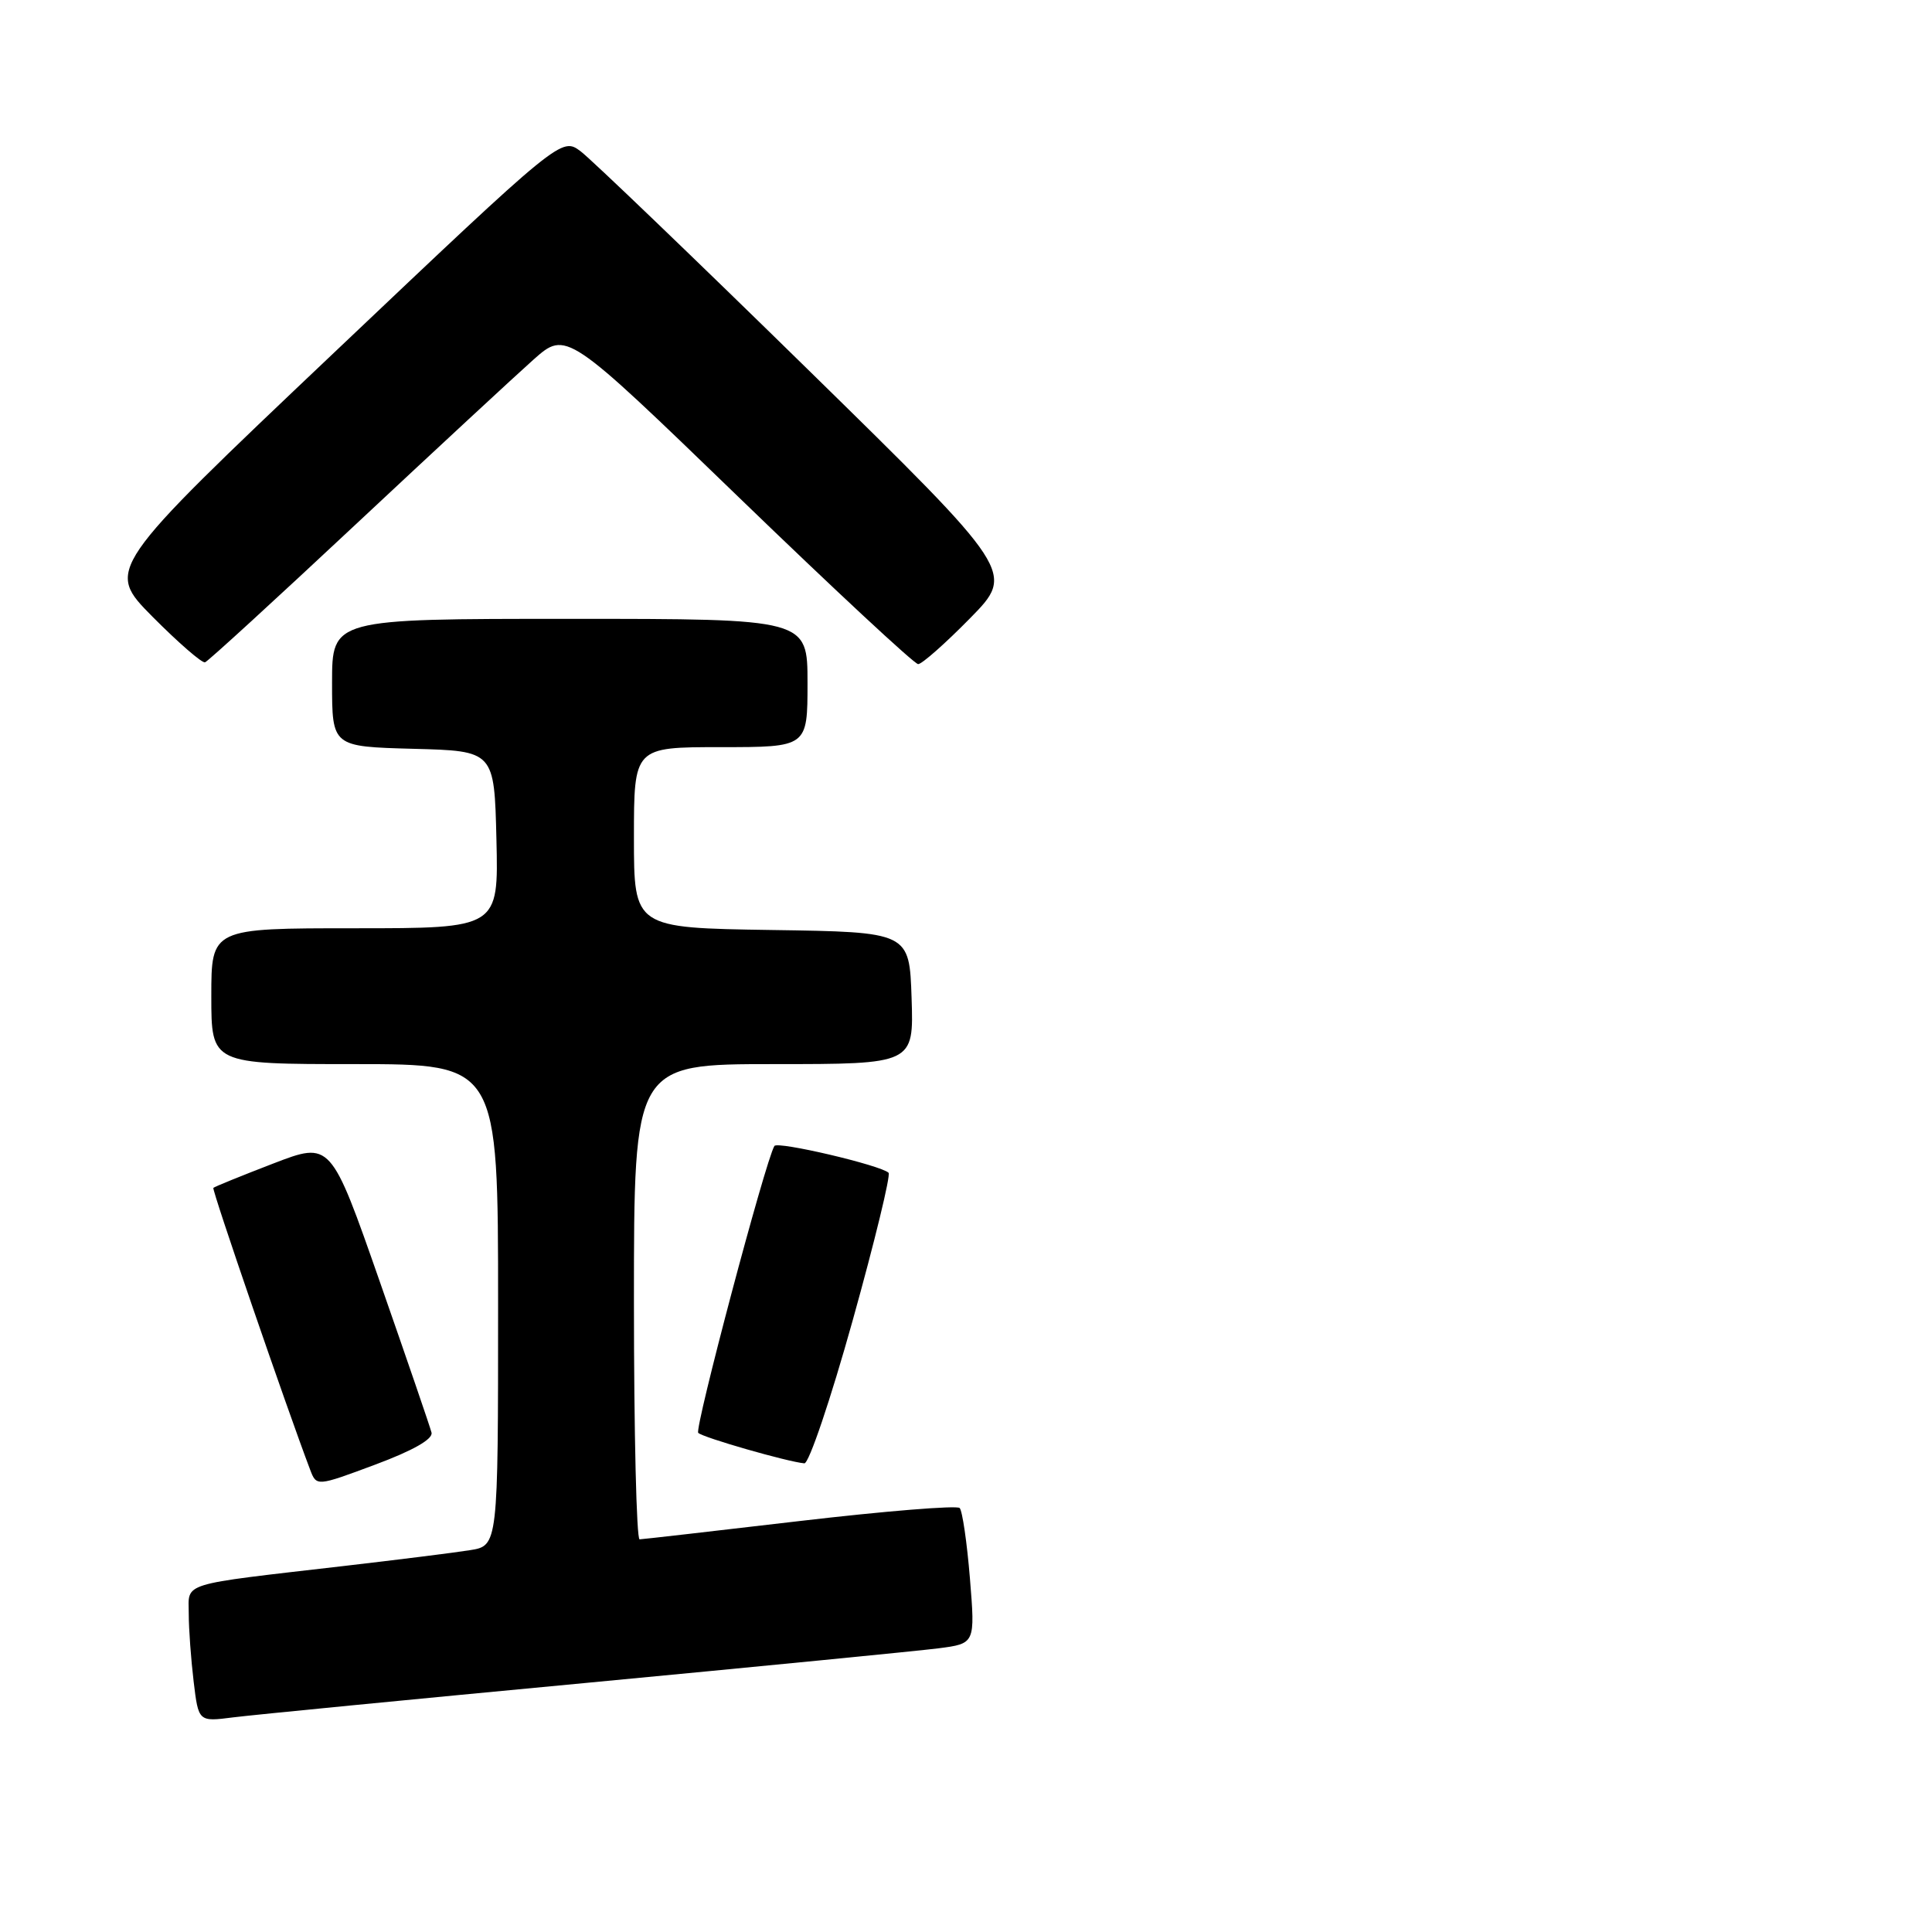 <?xml version="1.0" encoding="UTF-8" standalone="no"?>
<!DOCTYPE svg PUBLIC "-//W3C//DTD SVG 1.1//EN" "http://www.w3.org/Graphics/SVG/1.1/DTD/svg11.dtd" >
<svg xmlns="http://www.w3.org/2000/svg" xmlns:xlink="http://www.w3.org/1999/xlink" version="1.1" viewBox="0 0 256 256">
 <g >
 <path fill="currentColor"
d=" M 77.50 223.01 C 100.60 220.82 121.69 218.75 124.36 218.41 C 129.22 217.78 129.22 217.78 128.52 209.14 C 128.13 204.39 127.52 200.19 127.16 199.82 C 126.80 199.45 117.28 200.22 106.00 201.54 C 94.72 202.86 85.16 203.96 84.75 203.97 C 84.34 203.99 84.00 189.82 84.00 172.50 C 84.00 141.00 84.00 141.00 102.54 141.00 C 121.08 141.00 121.08 141.00 120.79 132.25 C 120.50 123.50 120.50 123.50 102.25 123.23 C 84.00 122.95 84.00 122.95 84.00 110.98 C 84.00 99.00 84.00 99.00 95.50 99.00 C 107.00 99.00 107.00 99.00 107.00 90.50 C 107.00 82.00 107.00 82.00 75.50 82.00 C 44.00 82.00 44.00 82.00 44.00 90.47 C 44.00 98.93 44.00 98.93 54.75 99.22 C 65.50 99.50 65.50 99.50 65.78 111.25 C 66.06 123.00 66.06 123.00 47.03 123.00 C 28.00 123.00 28.00 123.00 28.00 132.00 C 28.00 141.00 28.00 141.00 47.00 141.00 C 66.00 141.00 66.00 141.00 66.00 172.91 C 66.00 204.82 66.00 204.82 62.25 205.41 C 60.19 205.74 52.65 206.68 45.50 207.51 C 23.57 210.05 25.00 209.61 25.01 213.84 C 25.01 215.85 25.31 219.90 25.66 222.82 C 26.30 228.15 26.30 228.15 30.90 227.56 C 33.43 227.24 54.40 225.19 77.50 223.01 Z  M 57.18 189.83 C 57.00 189.10 53.92 180.12 50.34 169.87 C 43.83 151.24 43.83 151.24 36.19 154.18 C 31.98 155.80 28.42 157.25 28.27 157.40 C 28.04 157.62 37.99 186.57 41.09 194.73 C 41.94 196.97 41.94 196.97 49.72 194.07 C 54.74 192.20 57.38 190.69 57.18 189.83 Z  M 112.98 174.98 C 115.90 164.52 118.04 155.71 117.74 155.40 C 116.74 154.41 103.01 151.18 102.61 151.85 C 101.41 153.85 92.00 189.33 92.52 189.86 C 93.12 190.48 104.36 193.70 106.58 193.90 C 107.18 193.96 110.06 185.44 112.98 174.98 Z  M 47.12 69.50 C 57.70 59.60 68.31 49.77 70.69 47.65 C 75.04 43.80 75.04 43.80 97.90 65.90 C 110.47 78.05 121.16 88.00 121.66 88.00 C 122.16 88.00 125.25 85.27 128.53 81.93 C 134.50 75.85 134.50 75.85 107.00 48.91 C 91.88 34.10 78.35 21.12 76.95 20.06 C 74.40 18.15 74.40 18.15 44.20 46.79 C 13.99 75.44 13.99 75.44 20.22 81.73 C 23.65 85.18 26.78 87.90 27.17 87.76 C 27.57 87.62 36.54 79.40 47.12 69.50 Z "/>
</g>
</svg>